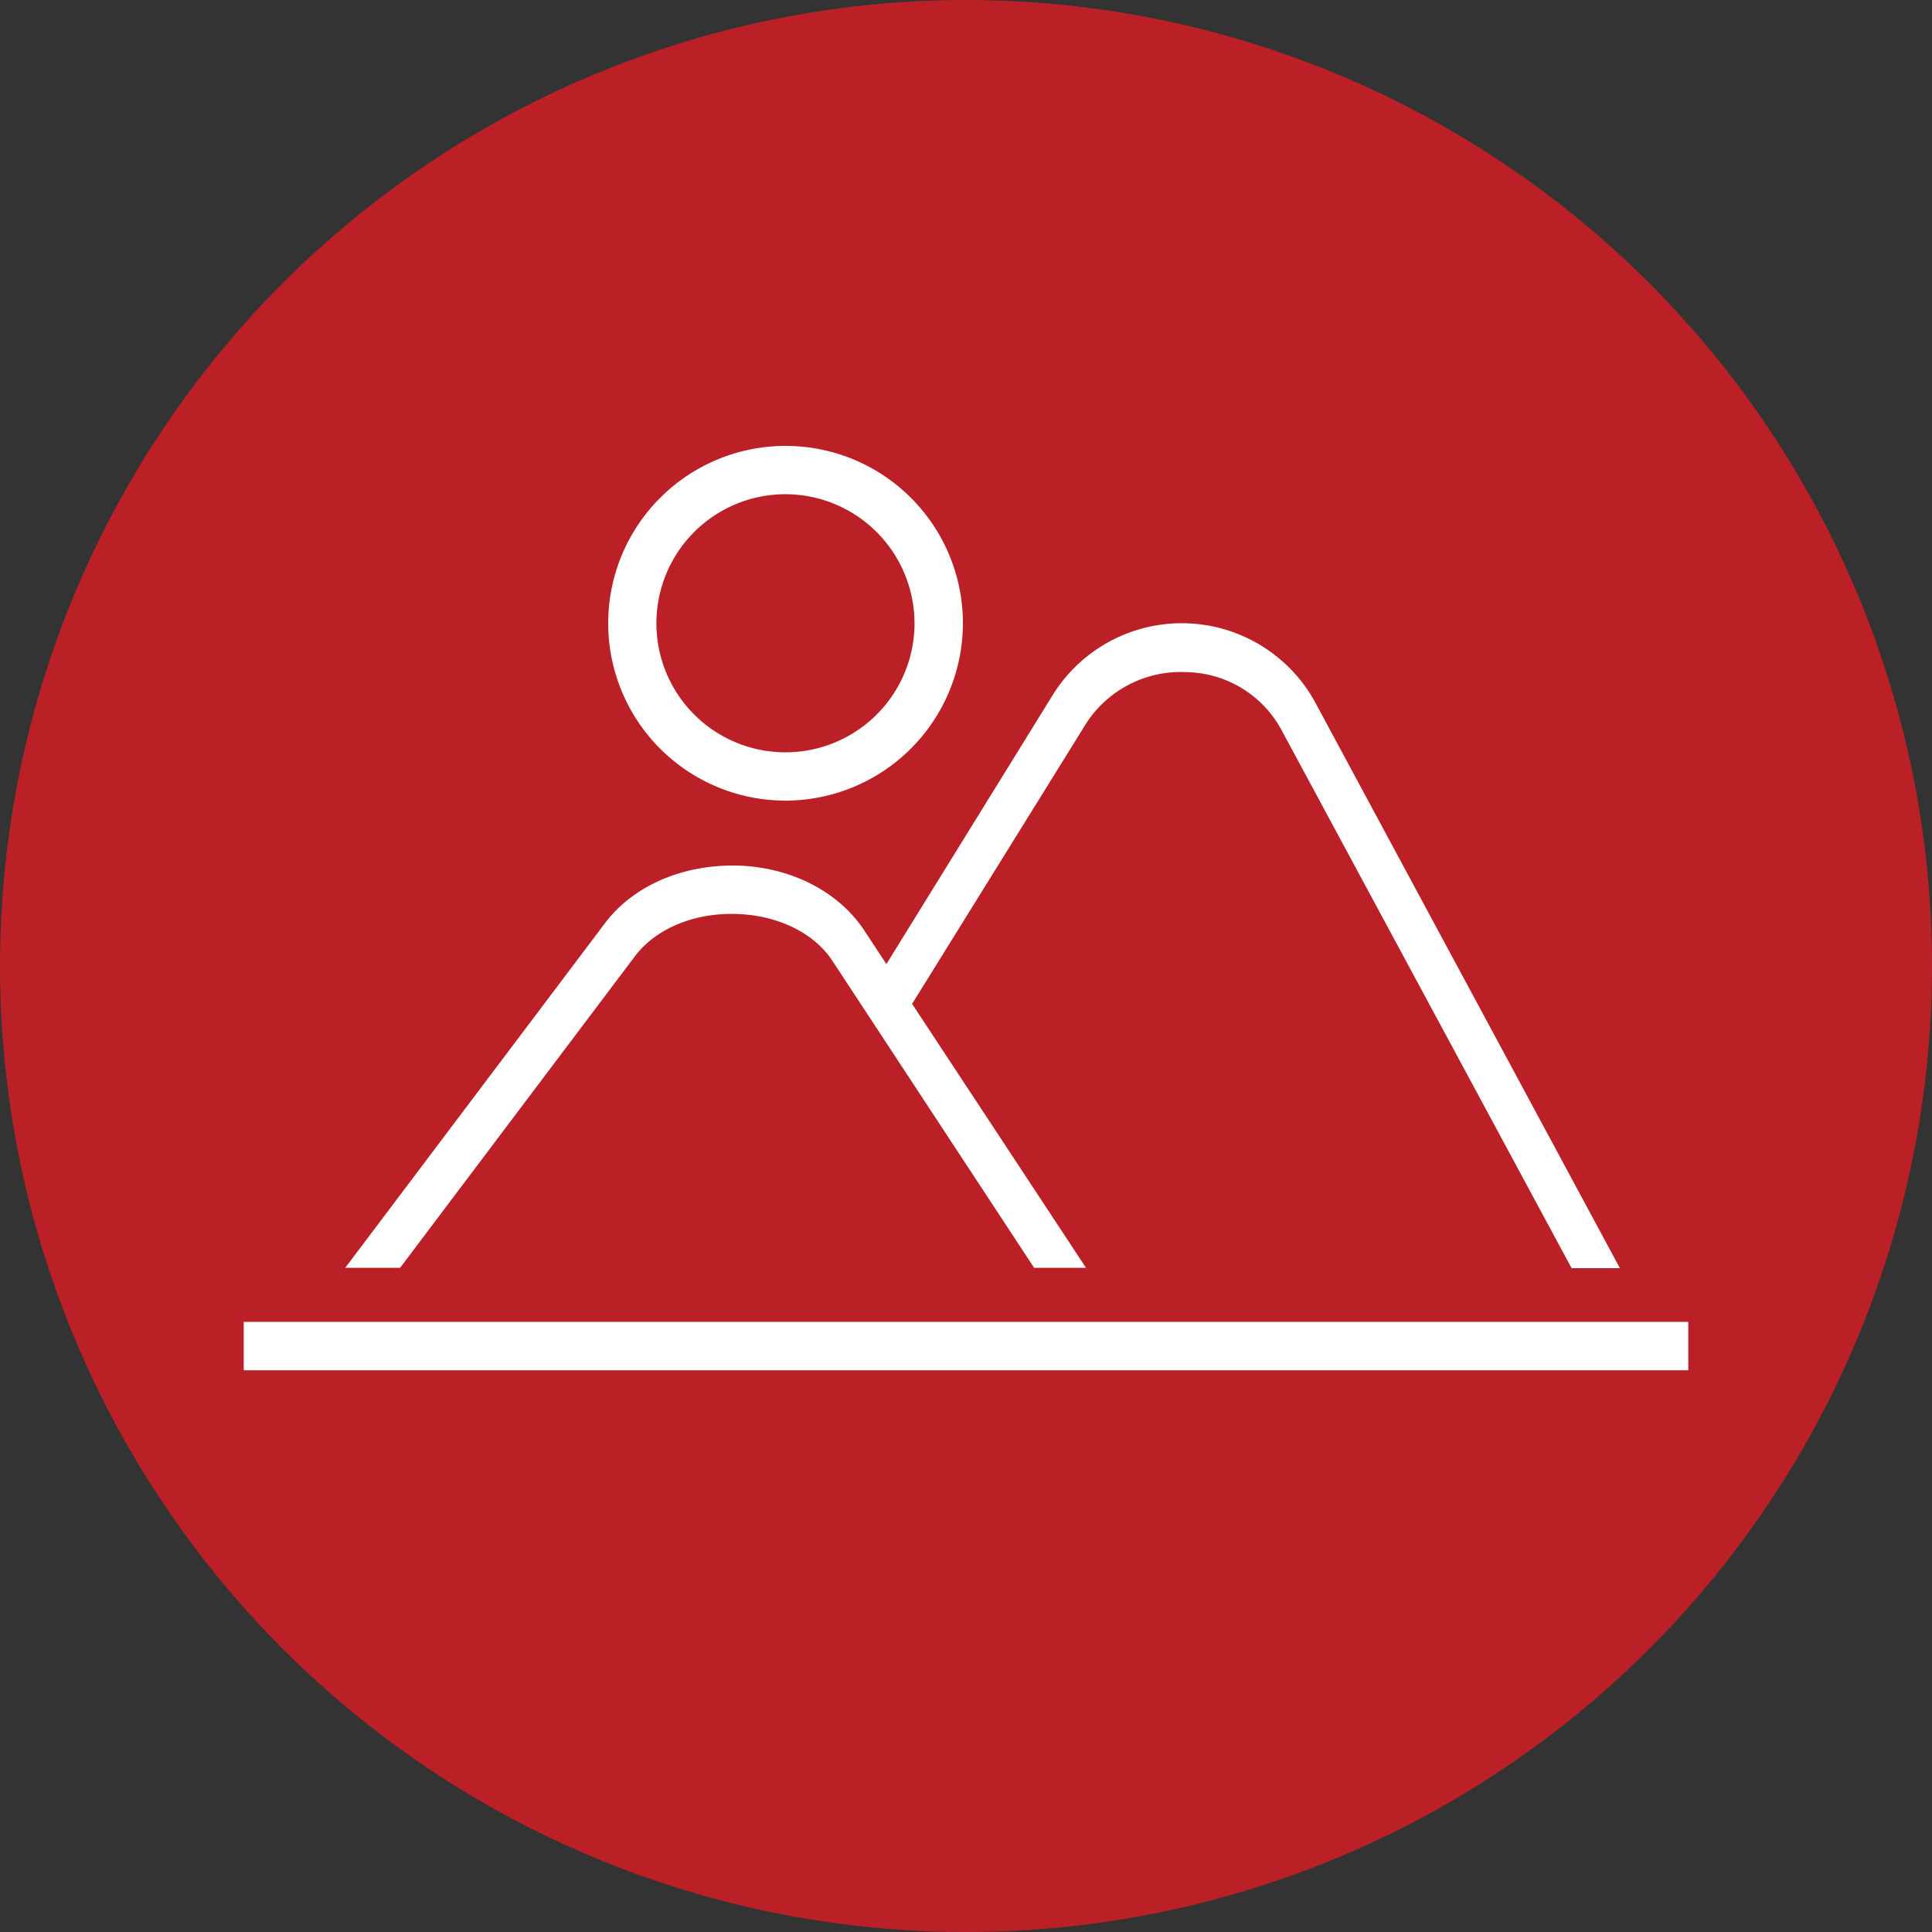 <svg id="Layer_1" data-name="Layer 1" xmlns="http://www.w3.org/2000/svg" viewBox="0 0 200 200"><rect x="0" y="0" width="200" height="200" fill="#333333" stroke="none"/><defs><style>.cls-1{fill:#ba2026;}.cls-2{fill:#fff;}</style></defs><title>icon-views</title><circle class="cls-1" cx="100" cy="100" r="100"/><path class="cls-2" d="M81.32,82.88A18.36,18.36,0,1,1,99.68,64.52,18.39,18.39,0,0,1,81.32,82.88Zm0-31.72A13.36,13.36,0,1,0,94.67,64.52,13.38,13.38,0,0,0,81.32,51.16Z"/><path class="cls-2" d="M41.42,131.24,65.72,99c2.17-2.88,6.21-4.57,10.68-4.38,4.24.17,7.88,2,9.74,4.8l20.91,31.82h5.37l-18-27.32,18-29a11.66,11.66,0,0,1,10.4-5.34,11.41,11.41,0,0,1,9.78,5.88l30.09,55.82h5L136.16,72.73a15.73,15.73,0,0,0-27.17-.8L91.76,99.8l-2.27-3.45c-2.63-4-7.47-6.52-12.94-6.74-5.7-.19-11,2-14,6.06L35.74,131.24Z"/><rect class="cls-2" x="25.23" y="136.84" width="149.54" height="5.01"/></svg>